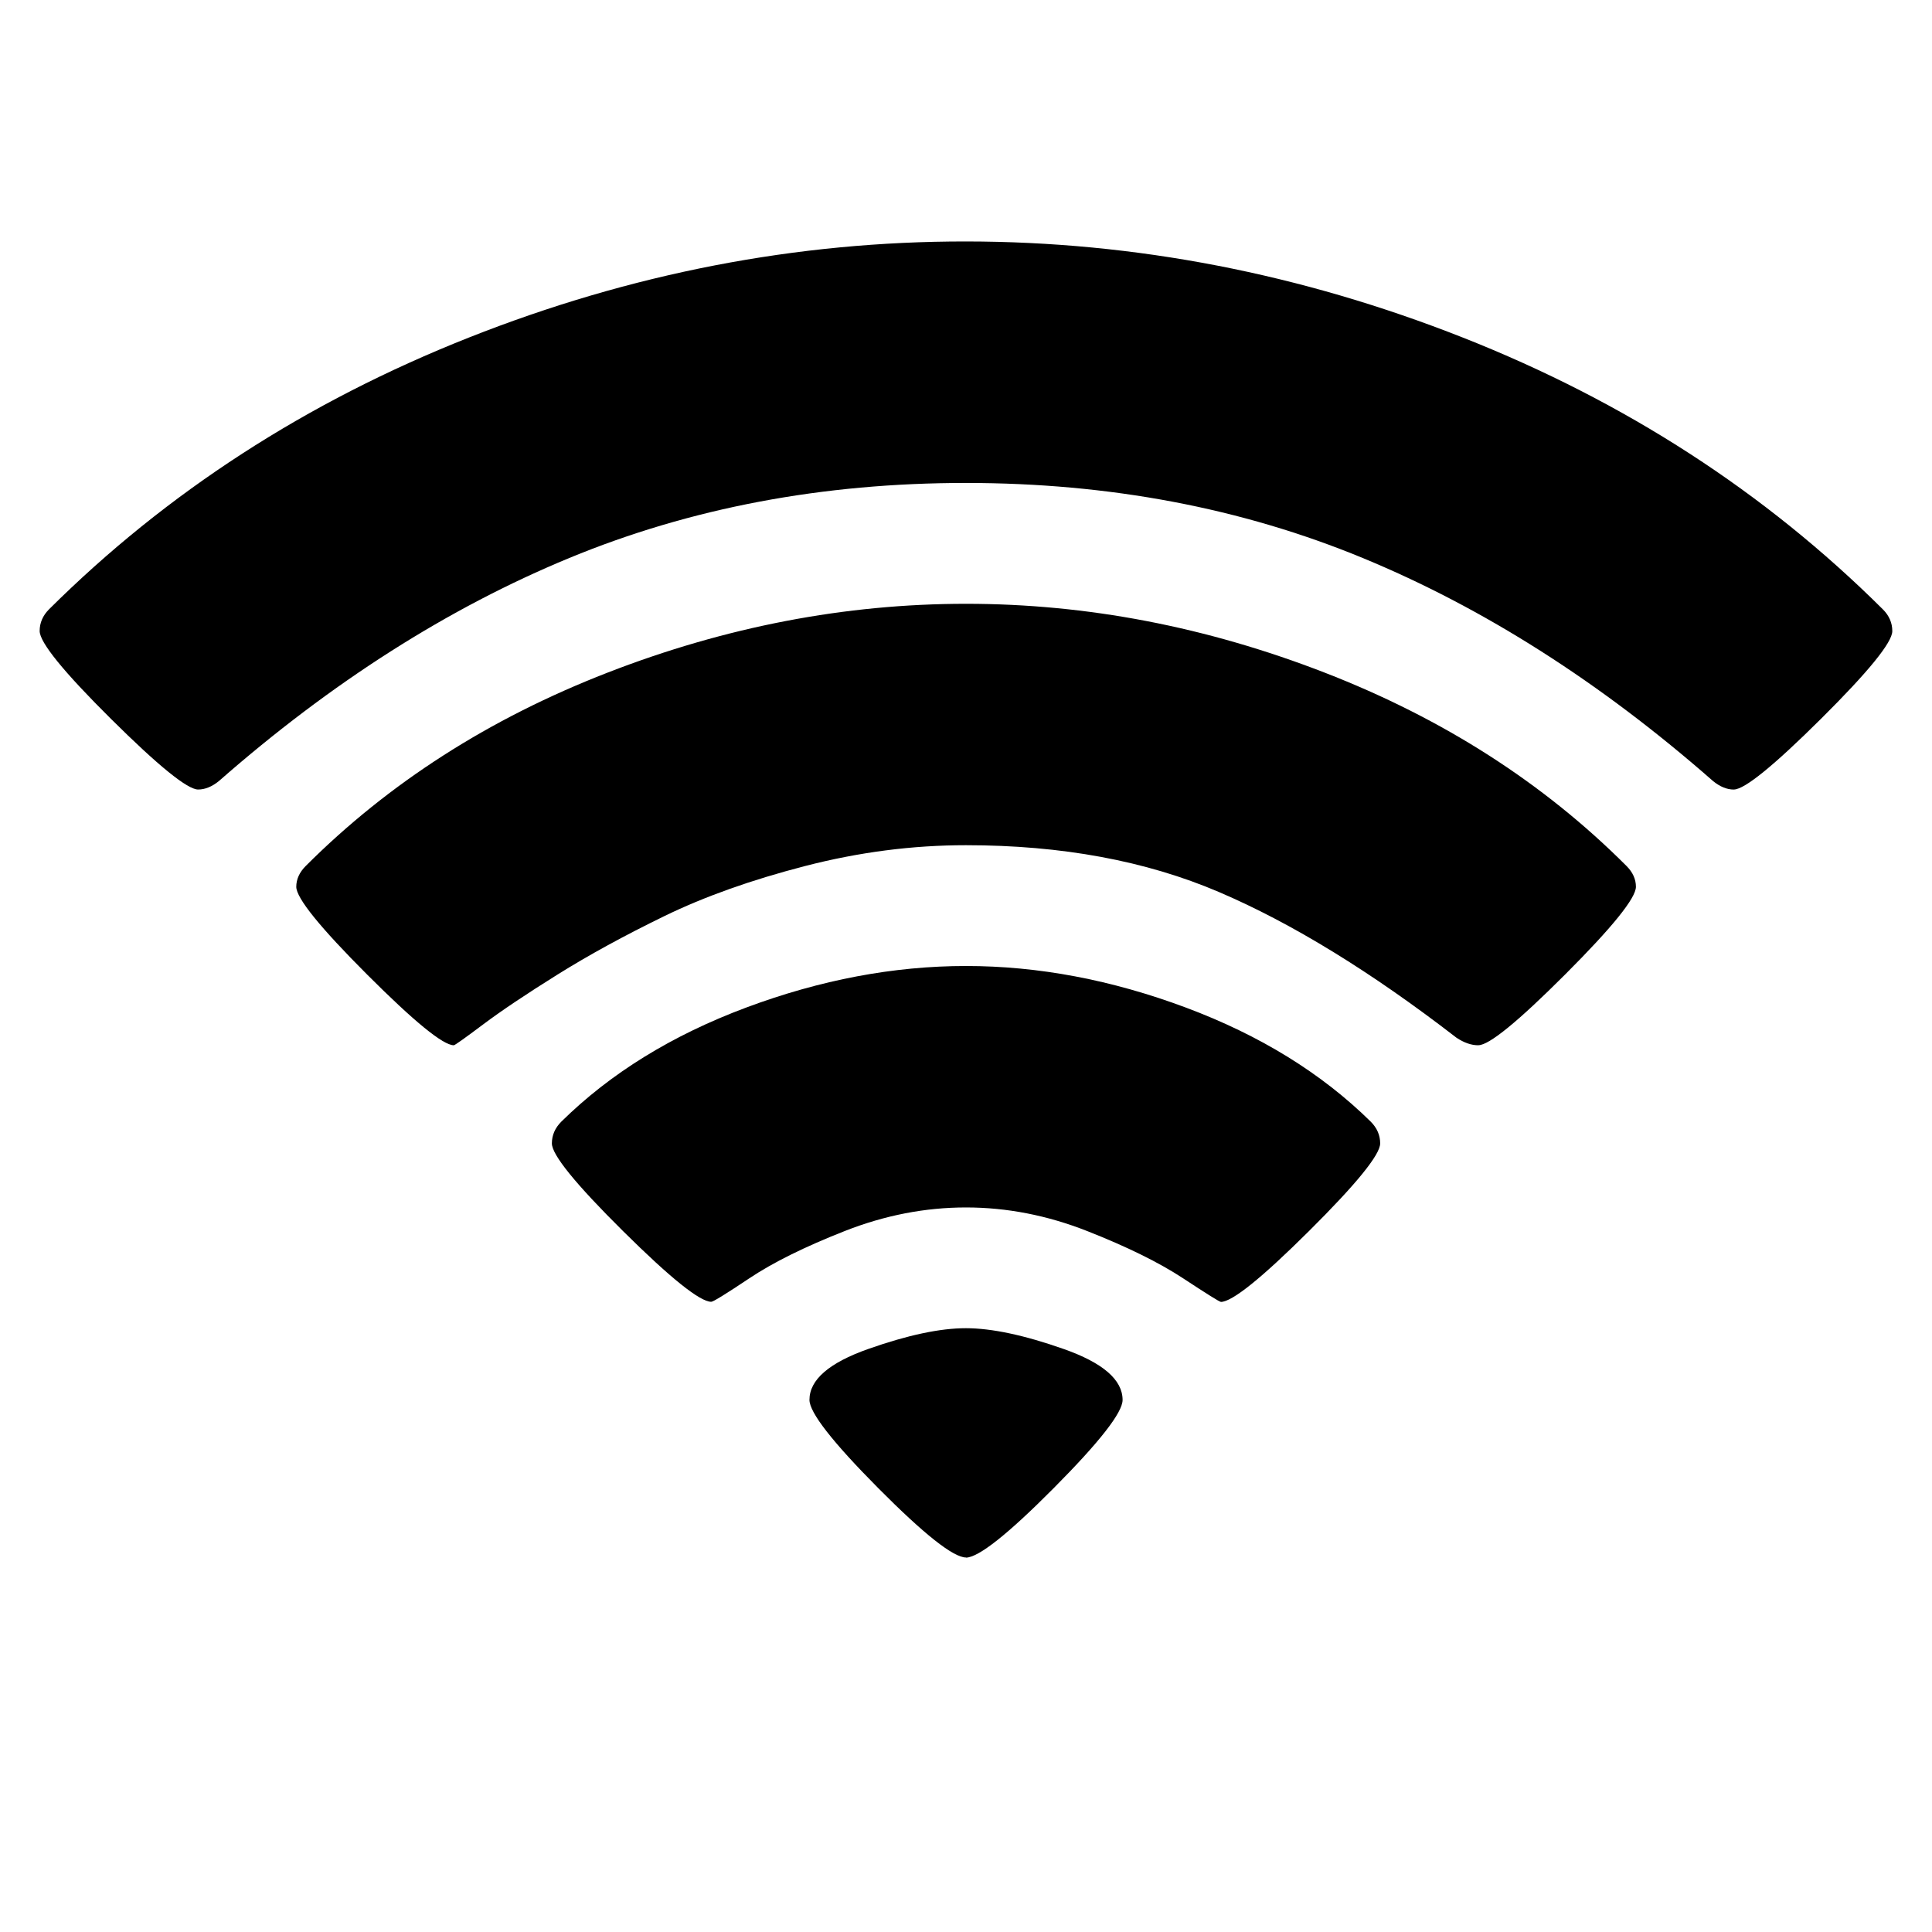 <?xml version="1.0"?><svg xmlns="http://www.w3.org/2000/svg" width="40" height="40" viewBox="0 0 40 40"><path d="m20 32.246q-0.391 0-1.816-1.435t-1.425-1.828q0-0.625 1.22-1.055t2.021-0.429 2.021 0.43 1.221 1.055q0 0.391-1.425 1.825t-1.818 1.44z m5.275-5.293q-0.04 0-0.782-0.488t-1.983-0.977-2.51-0.489-2.51 0.488-1.973 0.977-0.791 0.488q-0.35 0-1.825-1.462t-1.475-1.817q0-0.254 0.195-0.45 1.525-1.503 3.829-2.363t4.55-0.86 4.55 0.86 3.83 2.363q0.195 0.196 0.195 0.45 0 0.35-1.475 1.816t-1.825 1.466z m5.33-5.312q-0.215 0-0.45-0.156-2.655-2.05-4.921-3.018t-5.234-0.968q-1.663 0-3.331 0.431t-2.91 1.035-2.216 1.212-1.542 1.034-0.605 0.43q-0.332 0-1.796-1.465t-1.466-1.815q0-0.235 0.195-0.431 2.579-2.579 6.25-4.004t7.422-1.425 7.425 1.425 6.25 4.004q0.194 0.195 0.194 0.43 0 0.35-1.465 1.815t-1.796 1.465z m5.294-5.294q-0.216 0-0.431-0.175-3.496-3.068-7.256-4.62t-8.211-1.553-8.213 1.553-7.256 4.619q-0.215 0.175-0.43 0.175-0.331 0-1.805-1.463t-1.476-1.819q0-0.254 0.195-0.45 3.653-3.631 8.691-5.625t10.294-1.99 10.291 1.992 8.691 5.625q0.195 0.195 0.195 0.45 0 0.35-1.475 1.815t-1.806 1.465z"></path></svg>